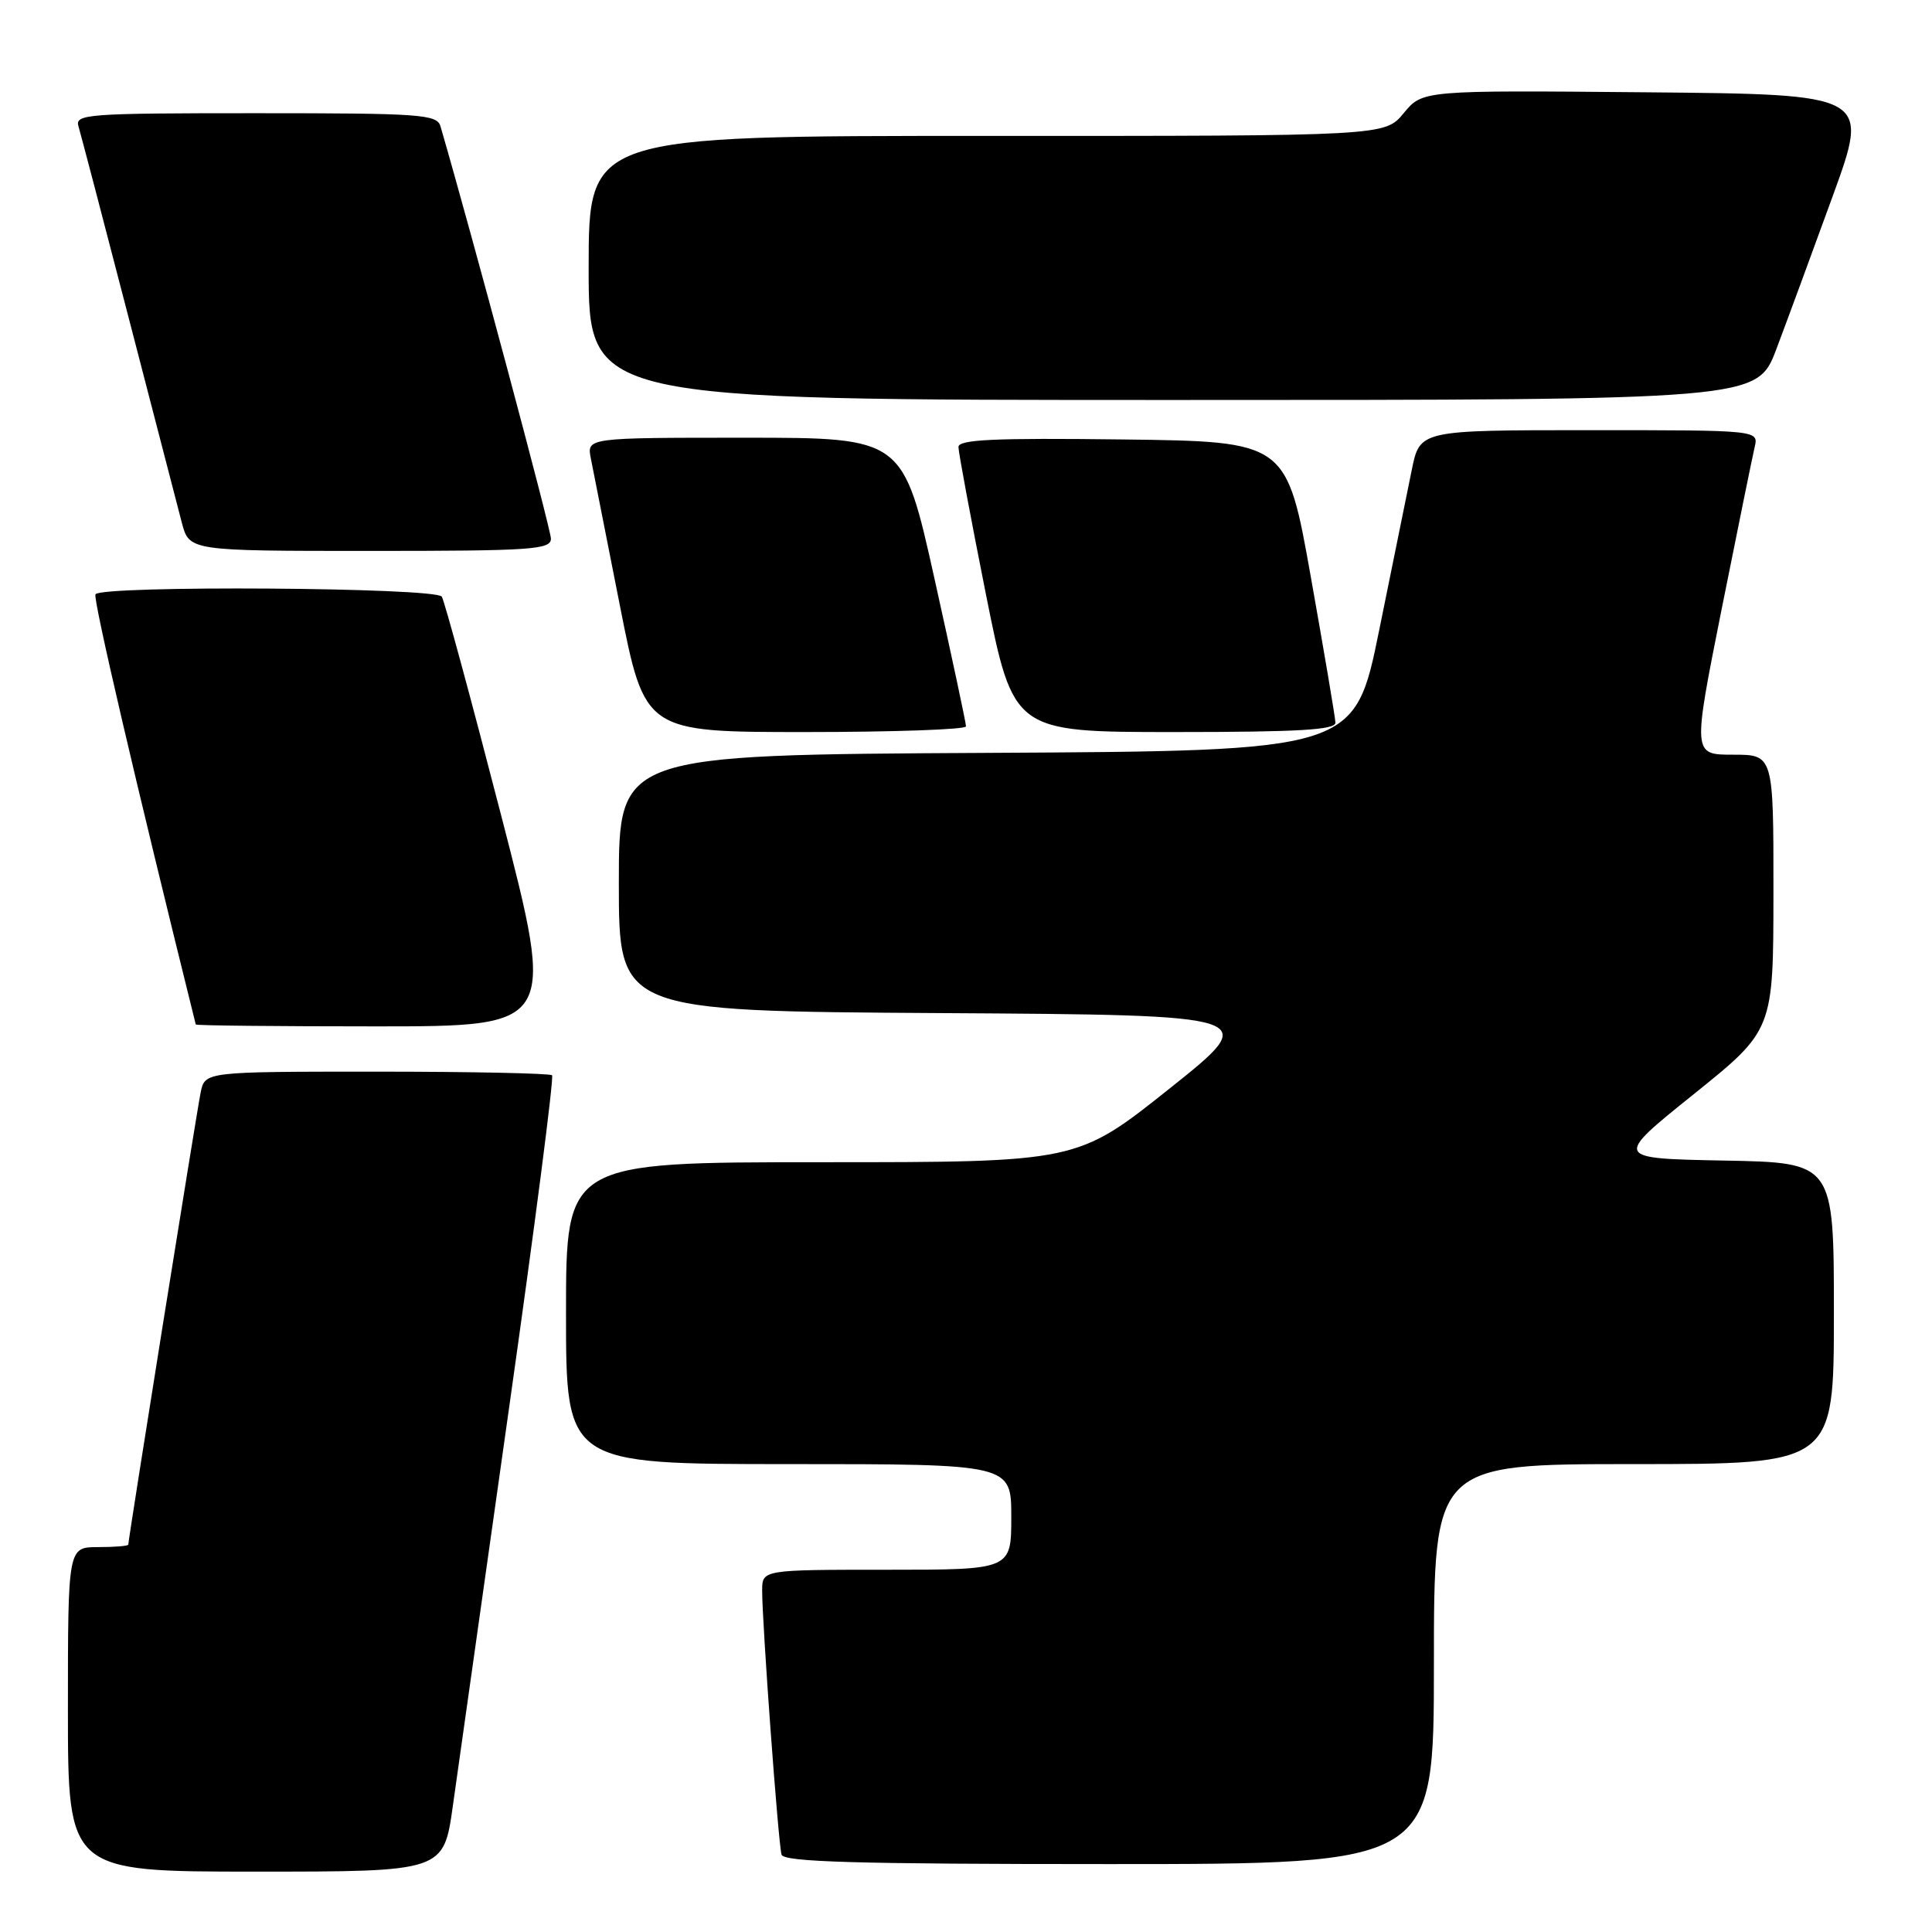 <?xml version="1.0" encoding="UTF-8" standalone="no"?>
<!DOCTYPE svg PUBLIC "-//W3C//DTD SVG 1.1//EN" "http://www.w3.org/Graphics/SVG/1.1/DTD/svg11.dtd" >
<svg xmlns="http://www.w3.org/2000/svg" xmlns:xlink="http://www.w3.org/1999/xlink" version="1.1" viewBox="0 0 256 256">
 <g >
 <path fill="currentColor"
d=" M 60.01 239.25 C 60.68 234.44 64.02 210.81 67.43 186.73 C 70.84 162.66 73.42 142.75 73.15 142.48 C 72.88 142.22 62.43 142.00 49.91 142.00 C 27.16 142.00 27.16 142.00 26.59 144.75 C 26.07 147.28 17.00 203.94 17.00 204.67 C 17.00 204.85 15.20 205.00 13.00 205.00 C 9.00 205.00 9.00 205.00 9.00 226.50 C 9.00 248.00 9.00 248.00 33.90 248.00 C 58.79 248.00 58.79 248.00 60.01 239.25 Z  M 190.00 220.50 C 190.00 194.00 190.00 194.00 216.50 194.00 C 243.00 194.00 243.00 194.00 243.00 174.03 C 243.00 154.05 243.00 154.05 228.42 153.78 C 213.83 153.50 213.83 153.50 224.41 145.00 C 234.98 136.50 234.98 136.50 234.99 118.25 C 235.00 100.00 235.00 100.00 229.64 100.00 C 224.28 100.00 224.28 100.00 228.12 80.75 C 230.24 70.16 232.21 60.49 232.50 59.25 C 233.04 57.00 233.04 57.00 210.59 57.00 C 188.14 57.00 188.14 57.00 187.07 62.25 C 186.49 65.14 184.54 74.70 182.75 83.50 C 179.50 99.50 179.50 99.50 130.75 99.76 C 82.00 100.02 82.00 100.02 82.00 117.00 C 82.00 133.98 82.00 133.98 124.59 134.24 C 167.19 134.50 167.19 134.50 154.96 144.25 C 142.72 154.00 142.72 154.00 108.86 154.00 C 75.00 154.00 75.00 154.00 75.00 174.00 C 75.00 194.00 75.00 194.00 104.50 194.00 C 134.00 194.00 134.00 194.00 134.00 201.00 C 134.00 208.00 134.00 208.00 117.50 208.00 C 101.00 208.00 101.00 208.00 100.99 210.75 C 100.98 215.02 103.13 244.35 103.56 245.75 C 103.85 246.72 113.41 247.00 146.97 247.00 C 190.00 247.00 190.00 247.00 190.00 220.50 Z  M 66.41 108.06 C 62.44 92.69 58.90 79.64 58.54 79.06 C 57.78 77.83 13.40 77.54 12.65 78.75 C 12.30 79.33 18.03 103.91 25.94 135.75 C 25.97 135.89 36.72 136.00 49.82 136.00 C 73.63 136.00 73.63 136.00 66.41 108.06 Z  M 128.00 96.25 C 128.01 95.84 126.13 87.06 123.84 76.75 C 119.67 58.00 119.67 58.00 98.71 58.00 C 77.75 58.00 77.75 58.00 78.29 60.75 C 78.59 62.26 80.32 71.04 82.14 80.25 C 85.44 97.00 85.44 97.00 106.72 97.00 C 118.42 97.00 128.00 96.66 128.00 96.25 Z  M 176.95 95.75 C 176.93 95.06 175.46 86.40 173.70 76.50 C 170.50 58.50 170.50 58.50 148.75 58.23 C 131.70 58.02 127.00 58.24 127.00 59.23 C 127.00 59.93 128.64 68.71 130.64 78.75 C 134.29 97.00 134.29 97.00 155.64 97.00 C 172.09 97.00 176.99 96.71 176.95 95.75 Z  M 73.00 71.37 C 73.00 70.15 62.52 31.00 58.37 16.75 C 57.91 15.15 55.86 15.00 33.87 15.00 C 11.47 15.00 9.90 15.12 10.40 16.75 C 10.69 17.71 13.67 29.07 17.02 42.00 C 20.37 54.93 23.55 67.19 24.09 69.25 C 25.08 73.00 25.08 73.00 49.04 73.00 C 70.50 73.00 73.00 72.83 73.00 71.37 Z  M 235.38 46.25 C 236.78 42.54 240.14 33.42 242.84 26.00 C 247.75 12.50 247.75 12.50 218.12 12.23 C 188.50 11.96 188.50 11.96 186.00 14.99 C 183.50 18.02 183.50 18.02 130.75 18.01 C 78.00 18.00 78.00 18.00 78.00 35.50 C 78.00 53.00 78.00 53.00 155.41 53.00 C 232.83 53.00 232.83 53.00 235.38 46.25 Z "/>
</g>
</svg>